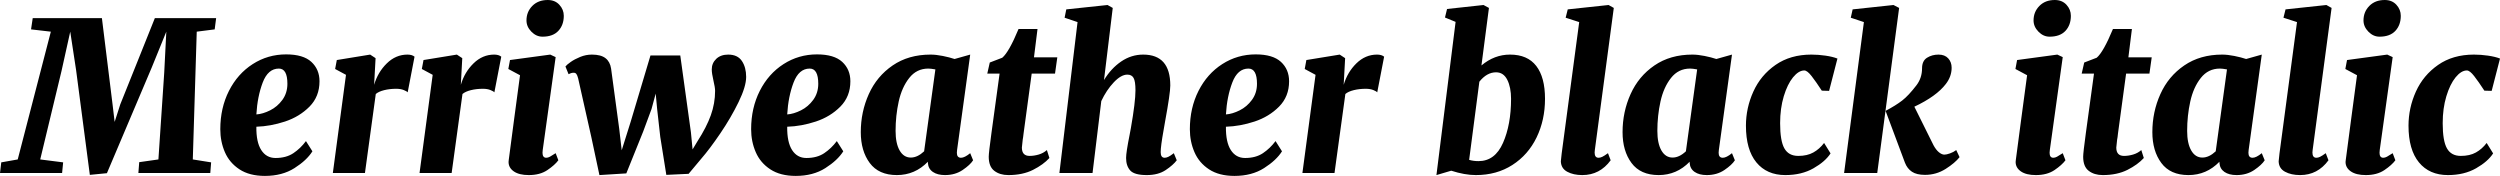 <svg xmlns="http://www.w3.org/2000/svg" viewBox="-3.024 40.24 863.64 60.768"><path d="M38.52 76.31Q40.46 71.34 44.50 61.41L44.50 61.41L50.47 46.50L71.64 46.50L71.14 50.39L64.94 51.18L63.58 95.32L69.91 96.33L69.62 100L44.78 100L45.07 96.26L51.70 95.32L53.71 65.30L54.43 51.18L49.39 63.57L33.91 100.07L28.01 100.65L23.26 64.43L21.24 51.18L18.22 64.79L10.87 95.32L18.79 96.33L18.43 100L-3.02 100L-2.59 96.33L3.10 95.32L14.54 51.18L7.70 50.39L8.28 46.50L32.18 46.50L35.86 76.31L36.58 82.36L38.52 76.31ZM104.90 92.51Q102.96 95.61 98.71 98.31Q94.46 101.01 88.49 101.01L88.49 101.01Q83.16 101.01 79.70 98.74Q76.25 96.47 74.66 92.80Q73.08 89.13 73.08 84.88L73.08 84.88Q73.08 77.54 76.07 71.63Q79.06 65.73 84.28 62.38Q89.50 59.03 95.83 59.03L95.83 59.03Q101.74 59.03 104.54 61.62Q107.35 64.22 107.35 68.32L107.35 68.32Q107.35 73.58 103.90 77.07Q100.44 80.56 95.44 82.22Q90.43 83.87 85.54 84.02L85.54 84.02Q85.46 89.34 87.23 92.08Q88.99 94.82 92.16 94.82L92.16 94.82Q95.83 94.82 98.32 93.16Q100.80 91.50 102.67 88.98L102.67 88.98L104.90 92.51ZM93.31 63.93Q89.57 63.93 87.73 68.75Q85.90 73.58 85.54 79.77L85.54 79.77Q87.77 79.62 90.29 78.36Q92.81 77.10 94.54 74.73Q96.26 72.35 96.26 69.18L96.26 69.18Q96.26 63.93 93.31 63.93L93.31 63.93ZM126.22 69.54Q127.51 65.15 130.61 62.13Q133.70 59.10 137.74 59.10L137.74 59.10Q139.32 59.10 140.18 59.82L140.18 59.82L137.81 72.14Q137.52 71.78 136.44 71.34Q135.36 70.91 133.85 70.91L133.85 70.91Q131.62 70.91 129.71 71.38Q127.80 71.85 126.79 72.71L126.79 72.71L123.05 100L111.96 100L116.50 66.09L112.75 64.07L113.33 60.98L124.85 59.10L126.72 60.33L126.36 66.95L126.22 69.54ZM156.17 69.54Q157.46 65.15 160.56 62.13Q163.66 59.10 167.69 59.10L167.69 59.10Q169.27 59.10 170.14 59.82L170.14 59.82L167.76 72.14Q167.47 71.78 166.39 71.34Q165.31 70.91 163.80 70.91L163.80 70.91Q161.57 70.91 159.66 71.38Q157.75 71.85 156.74 72.71L156.74 72.71L153 100L141.91 100L146.45 66.09L142.70 64.07L143.28 60.98L154.80 59.10L156.67 60.33L156.31 66.95L156.17 69.54ZM184.46 92.08Q184.39 92.44 184.39 93.02L184.39 93.02Q184.39 94.74 185.69 94.74L185.69 94.74Q186.26 94.74 186.95 94.38Q187.63 94.02 188.93 93.16L188.93 93.16L189.86 95.61Q188.64 97.26 186.08 98.99Q183.53 100.72 179.64 100.72L179.64 100.72Q176.33 100.72 174.49 99.46Q172.66 98.20 172.66 96.18L172.66 96.18Q172.66 95.75 172.73 95.46L172.73 95.46L174.60 81.28L176.62 66.23L172.58 64.07L173.16 60.98L187.06 59.10L188.93 59.97L184.46 92.08ZM184.39 52.91Q182.23 52.91 180.54 51.18Q178.85 49.46 178.85 47.30L178.85 47.30Q178.85 44.34 180.86 42.29Q182.88 40.24 186.19 40.24L186.19 40.24Q188.71 40.24 190.22 41.90Q191.74 43.55 191.74 45.71L191.74 45.71Q191.74 48.88 189.86 50.90Q187.99 52.91 184.39 52.91L184.39 52.91ZM196.70 67.31Q196.42 66.23 196.09 65.80Q195.77 65.37 195.19 65.37L195.19 65.37Q194.62 65.37 194.22 65.51Q193.82 65.66 193.39 65.87L193.39 65.87L192.31 63.21Q192.74 62.63 194.11 61.66Q195.48 60.69 197.42 59.90Q199.37 59.10 201.46 59.10L201.46 59.10Q204.55 59.10 206.14 60.33Q207.72 61.55 208.08 63.93L208.08 63.93L210.89 84.74L211.75 92.15L214.85 82.29L221.69 59.39L231.98 59.39L235.66 85.96L236.23 91.86L237.96 88.98Q241.06 84.16 242.53 80.06Q244.01 75.95 244.01 71.63L244.01 71.63Q244.01 70.48 243.43 68.03L243.43 68.03Q242.86 65.58 242.86 64.22L242.86 64.22Q242.86 62.06 244.40 60.58Q245.95 59.10 248.54 59.10L248.54 59.10Q251.78 59.10 253.26 61.30Q254.74 63.50 254.74 66.81L254.74 66.81Q254.74 70.12 252.11 75.52Q249.48 80.92 245.81 86.32Q242.14 91.72 239.26 95.03L239.26 95.03L234.86 100.29L227.16 100.65L225.07 87.54L223.99 77.90L223.49 72.57L222.05 77.90L219.17 85.67L213.34 100.14L204.05 100.72L201.24 87.54L196.70 67.31ZM288.29 92.51Q286.34 95.61 282.10 98.31Q277.85 101.01 271.87 101.01L271.87 101.01Q266.54 101.01 263.09 98.74Q259.63 96.47 258.05 92.80Q256.46 89.13 256.46 84.88L256.46 84.88Q256.46 77.54 259.45 71.63Q262.44 65.73 267.66 62.38Q272.88 59.03 279.22 59.03L279.22 59.03Q285.12 59.03 287.93 61.62Q290.74 64.22 290.74 68.32L290.74 68.32Q290.74 73.58 287.28 77.07Q283.82 80.56 278.82 82.22Q273.82 83.87 268.92 84.02L268.92 84.02Q268.85 89.34 270.61 92.08Q272.38 94.82 275.54 94.82L275.54 94.82Q279.22 94.82 281.70 93.16Q284.18 91.50 286.06 88.98L286.06 88.98L288.29 92.51ZM276.70 63.93Q272.95 63.93 271.12 68.75Q269.28 73.58 268.92 79.77L268.92 79.77Q271.15 79.62 273.67 78.36Q276.19 77.10 277.92 74.73Q279.65 72.35 279.65 69.18L279.65 69.18Q279.65 63.93 276.70 63.93L276.70 63.93ZM327.60 92.08Q327.53 92.44 327.53 93.02L327.53 93.02Q327.53 94.74 328.97 94.74L328.97 94.74Q330.19 94.74 332.14 93.16L332.14 93.16L333.14 95.61Q332.14 97.19 329.54 98.96Q326.95 100.72 323.42 100.72L323.42 100.72Q320.83 100.72 319.25 99.64Q317.66 98.56 317.52 96.54L317.52 96.54L317.52 96.11Q313.06 100.72 306.79 100.72L306.79 100.72Q300.53 100.72 297.43 96.54Q294.34 92.37 294.34 85.89L294.34 85.89Q294.34 78.90 297.11 72.75Q299.88 66.59 305.35 62.85Q310.82 59.10 318.46 59.10L318.46 59.10Q320.33 59.10 322.67 59.57Q325.01 60.04 326.74 60.62L326.74 60.62L332.14 59.10L327.60 92.08ZM320.11 64.22Q318.53 63.93 317.66 63.93L317.66 63.93Q313.63 63.93 311.08 67.17Q308.52 70.41 307.44 75.30Q306.36 80.20 306.36 85.46L306.36 85.46Q306.36 89.78 307.76 92.22Q309.17 94.67 311.62 94.67L311.62 94.67Q313.92 94.67 316.22 92.51L316.22 92.51L320.11 64.22ZM350.57 86.39Q350.50 87.11 350.42 87.62Q350.35 88.12 350.28 88.48L350.28 88.48Q349.99 90.78 349.99 91.22L349.99 91.22Q349.99 94.10 352.66 94.10L352.66 94.10Q354.17 94.10 355.79 93.63Q357.41 93.16 358.63 92.08L358.63 92.08L359.50 94.82Q357.41 97.12 353.84 98.92Q350.28 100.72 345.31 100.72L345.31 100.72Q342.36 100.72 340.45 99.24Q338.54 97.77 338.54 94.38L338.54 94.38Q338.54 93.02 339.48 86.18L339.48 86.18L342.29 65.66L338.04 65.66L338.90 61.84L343.22 60.18Q345.53 58.24 348.84 50.25L348.84 50.25L355.39 50.25L354.17 60.04L362.23 60.04L361.44 65.66L353.38 65.66L350.57 86.39ZM378.36 67.89Q380.81 63.86 384.30 61.48Q387.79 59.10 391.90 59.10L391.90 59.10Q401.26 59.10 401.26 69.76L401.26 69.76Q401.26 72.50 399.46 82.22L399.46 82.22L398.95 85.17Q397.94 90.78 397.94 92.80L397.94 92.80Q397.94 94.74 399.31 94.74L399.31 94.74Q399.89 94.74 400.57 94.42Q401.26 94.10 402.48 93.16L402.48 93.16L403.49 95.61Q402.26 97.26 399.67 98.99Q397.08 100.72 393.12 100.72L393.12 100.72Q388.87 100.72 387.43 99.14Q385.99 97.55 385.99 94.82L385.99 94.82Q385.99 92.87 387.22 86.75L387.22 86.75L387.65 84.45Q389.23 75.45 389.23 71.42L389.23 71.42Q389.23 68.32 388.58 67.17Q387.94 66.02 386.42 66.02L386.42 66.02Q384.26 66.02 381.74 68.68Q379.22 71.34 377.42 75.16L377.42 75.16L374.40 100L362.95 100L369.22 47.87L364.75 46.36L365.33 43.48L379.58 41.97L381.38 42.98L378.36 67.89ZM439.85 92.51Q437.90 95.61 433.66 98.31Q429.41 101.01 423.43 101.01L423.43 101.01Q418.10 101.01 414.65 98.74Q411.19 96.47 409.61 92.80Q408.02 89.13 408.02 84.88L408.02 84.88Q408.02 77.54 411.01 71.63Q414.00 65.73 419.22 62.38Q424.44 59.03 430.78 59.03L430.78 59.03Q436.68 59.03 439.49 61.62Q442.30 64.22 442.30 68.32L442.30 68.32Q442.30 73.58 438.84 77.07Q435.38 80.56 430.38 82.22Q425.38 83.87 420.48 84.02L420.48 84.02Q420.41 89.34 422.17 92.08Q423.94 94.82 427.10 94.82L427.10 94.82Q430.78 94.82 433.26 93.16Q435.74 91.50 437.62 88.98L437.62 88.98L439.85 92.51ZM428.26 63.93Q424.51 63.93 422.68 68.75Q420.84 73.58 420.48 79.77L420.48 79.77Q422.71 79.62 425.23 78.36Q427.75 77.10 429.48 74.73Q431.21 72.35 431.21 69.18L431.21 69.18Q431.21 63.93 428.26 63.93L428.26 63.93ZM461.16 69.54Q462.46 65.15 465.55 62.13Q468.65 59.10 472.68 59.10L472.68 59.10Q474.26 59.10 475.13 59.82L475.13 59.82L472.75 72.14Q472.46 71.78 471.38 71.34Q470.30 70.91 468.79 70.91L468.79 70.91Q466.56 70.91 464.65 71.38Q462.74 71.85 461.74 72.71L461.74 72.71L457.99 100L446.90 100L451.44 66.09L447.70 64.07L448.27 60.98L459.79 59.10L461.66 60.33L461.30 66.95L461.16 69.54ZM508.75 62.85Q513.22 59.10 518.62 59.10L518.62 59.10Q524.66 59.10 527.69 63.03Q530.71 66.95 530.71 74.37L530.71 74.37Q530.71 81.71 527.80 87.72Q524.88 93.74 519.44 97.23Q514.01 100.72 506.81 100.72L506.81 100.72Q502.99 100.72 498.31 99.21L498.31 99.21L493.20 100.72L499.82 47.80L496.15 46.29L496.87 43.34L509.47 41.97L511.34 42.98L508.75 62.85ZM504.50 95.46Q505.94 95.90 507.74 95.90L507.74 95.90Q513.43 95.90 516.20 89.60Q518.98 83.30 518.98 74.37L518.98 74.37Q518.98 70.41 517.68 67.82Q516.38 65.22 513.79 65.22L513.79 65.22Q510.62 65.22 508.03 68.46L508.03 68.46L504.50 95.46ZM547.92 92.08Q547.85 92.37 547.85 92.94L547.85 92.94Q547.85 94.74 549.22 94.74L549.22 94.74Q549.79 94.74 550.48 94.42Q551.16 94.10 552.46 93.16L552.46 93.16L553.39 95.61Q549.65 100.72 543.60 100.72L543.60 100.72Q540.50 100.72 538.38 99.57Q536.26 98.42 536.18 95.97L536.18 95.97Q536.18 95.54 536.47 93.23L536.47 93.23L542.52 47.87L537.84 46.36L538.56 43.48L552.67 41.97L554.47 42.98L547.92 92.08ZM590.76 92.08Q590.69 92.44 590.69 93.02L590.69 93.02Q590.69 94.74 592.13 94.74L592.13 94.74Q593.35 94.74 595.30 93.16L595.30 93.16L596.30 95.61Q595.30 97.19 592.70 98.96Q590.11 100.72 586.58 100.72L586.58 100.72Q583.99 100.72 582.41 99.64Q580.82 98.56 580.68 96.54L580.68 96.54L580.68 96.11Q576.22 100.72 569.95 100.72L569.95 100.72Q563.69 100.72 560.59 96.54Q557.50 92.37 557.50 85.89L557.50 85.89Q557.50 78.90 560.27 72.75Q563.04 66.59 568.51 62.85Q573.98 59.10 581.62 59.10L581.62 59.10Q583.49 59.10 585.83 59.57Q588.17 60.04 589.90 60.62L589.90 60.62L595.30 59.10L590.76 92.08ZM583.27 64.22Q581.69 63.93 580.82 63.93L580.82 63.93Q576.79 63.93 574.24 67.17Q571.68 70.41 570.60 75.30Q569.52 80.20 569.52 85.46L569.52 85.46Q569.52 89.78 570.92 92.22Q572.33 94.67 574.78 94.67L574.78 94.67Q577.08 94.67 579.38 92.51L579.38 92.51L583.27 64.22ZM626.33 71.56Q624.31 68.46 622.80 66.52Q621.29 64.58 620.28 64.58L620.28 64.58Q618.34 64.58 616.39 66.95Q614.45 69.33 613.19 73.50Q611.93 77.68 611.93 82.79L611.93 82.79Q611.93 88.91 613.40 91.50Q614.88 94.10 618.19 94.10L618.19 94.10Q621.29 94.10 623.41 92.91Q625.54 91.72 627.12 89.63L627.12 89.63L629.35 93.23Q627.55 96.04 623.45 98.38Q619.34 100.72 613.73 100.72L613.73 100.72Q607.32 100.72 603.72 96.33Q600.12 91.94 600.12 83.66L600.12 83.66Q600.12 77.54 602.68 71.88Q605.23 66.23 610.34 62.67Q615.46 59.10 622.73 59.10L622.73 59.10Q625.10 59.10 627.59 59.46Q630.07 59.82 631.73 60.47L631.73 60.47L628.85 71.63L626.33 71.56ZM651.10 41.97L653.04 42.98L645.48 100L634.03 100L640.87 47.87L636.34 46.36L636.98 43.48L651.10 41.97ZM648.36 78.54Q651.89 76.67 654.08 74.98Q656.28 73.29 659.09 69.62L659.09 69.62Q660.96 67.10 660.96 63.86L660.96 63.86Q660.96 61.26 662.69 60.18Q664.42 59.10 666.65 59.10L666.65 59.10Q668.81 59.10 670.00 60.40Q671.18 61.70 671.18 63.64L671.18 63.64Q671.18 66.66 669.17 69.26L669.17 69.26Q665.93 73.50 658.30 77.10L658.30 77.10L664.92 90.42Q665.78 92.01 666.79 92.84Q667.80 93.66 668.66 93.66L668.66 93.66Q669.38 93.66 670.61 93.23Q671.83 92.80 672.77 92.08L672.77 92.08L673.92 94.53Q672.34 96.54 669.10 98.60Q665.86 100.65 661.97 100.65L661.97 100.65Q659.09 100.65 657.47 99.57Q655.85 98.49 655.06 96.47L655.06 96.47L648.36 78.54ZM705.10 92.08Q705.02 92.44 705.02 93.02L705.02 93.02Q705.02 94.74 706.32 94.74L706.32 94.74Q706.90 94.74 707.58 94.38Q708.26 94.02 709.56 93.16L709.56 93.16L710.50 95.61Q709.27 97.26 706.72 98.99Q704.16 100.72 700.27 100.72L700.27 100.72Q696.96 100.72 695.12 99.46Q693.29 98.20 693.29 96.18L693.29 96.18Q693.29 95.75 693.36 95.46L693.36 95.46L695.23 81.28L697.25 66.23L693.22 64.07L693.79 60.98L707.69 59.10L709.56 59.97L705.10 92.08ZM705.02 52.91Q702.86 52.91 701.17 51.18Q699.48 49.46 699.48 47.30L699.48 47.30Q699.48 44.34 701.50 42.29Q703.51 40.24 706.82 40.24L706.82 40.24Q709.34 40.24 710.86 41.90Q712.37 43.55 712.37 45.71L712.37 45.71Q712.37 48.88 710.50 50.90Q708.62 52.91 705.02 52.91L705.02 52.91ZM728.64 86.39Q728.57 87.11 728.50 87.62Q728.42 88.12 728.35 88.48L728.35 88.48Q728.06 90.78 728.06 91.22L728.06 91.22Q728.06 94.10 730.73 94.10L730.73 94.10Q732.24 94.10 733.86 93.63Q735.48 93.16 736.70 92.08L736.70 92.08L737.57 94.82Q735.48 97.12 731.92 98.92Q728.35 100.72 723.38 100.72L723.38 100.72Q720.43 100.72 718.52 99.24Q716.62 97.77 716.62 94.38L716.62 94.38Q716.62 93.02 717.55 86.18L717.55 86.18L720.36 65.66L716.11 65.66L716.98 61.84L721.30 60.18Q723.60 58.24 726.91 50.25L726.91 50.25L733.46 50.25L732.24 60.04L740.30 60.04L739.51 65.66L731.45 65.66L728.64 86.39ZM773.78 92.08Q773.71 92.44 773.71 93.02L773.71 93.02Q773.71 94.74 775.15 94.74L775.15 94.74Q776.38 94.74 778.32 93.16L778.32 93.16L779.33 95.61Q778.32 97.19 775.73 98.96Q773.14 100.72 769.61 100.72L769.61 100.72Q767.02 100.72 765.43 99.64Q763.85 98.56 763.70 96.54L763.70 96.54L763.70 96.11Q759.24 100.72 752.98 100.72L752.98 100.72Q746.71 100.72 743.62 96.54Q740.52 92.37 740.52 85.89L740.52 85.89Q740.52 78.90 743.29 72.75Q746.06 66.59 751.54 62.85Q757.01 59.10 764.64 59.10L764.64 59.10Q766.51 59.10 768.85 59.57Q771.19 60.04 772.92 60.62L772.92 60.62L778.32 59.10L773.78 92.08ZM766.30 64.22Q764.71 63.93 763.85 63.93L763.85 63.93Q759.82 63.93 757.26 67.17Q754.70 70.41 753.62 75.30Q752.54 80.20 752.54 85.46L752.54 85.46Q752.54 89.78 753.95 92.22Q755.35 94.67 757.80 94.67L757.80 94.67Q760.10 94.67 762.41 92.51L762.41 92.51L766.30 64.22ZM795.89 92.08Q795.82 92.37 795.82 92.94L795.82 92.94Q795.82 94.74 797.18 94.74L797.18 94.74Q797.76 94.74 798.44 94.42Q799.13 94.10 800.42 93.16L800.42 93.16L801.36 95.61Q797.62 100.72 791.57 100.72L791.57 100.72Q788.47 100.72 786.35 99.57Q784.22 98.42 784.15 95.97L784.15 95.97Q784.15 95.54 784.44 93.23L784.44 93.23L790.49 47.87L785.81 46.36L786.53 43.48L800.64 41.97L802.44 42.98L795.89 92.08ZM819.07 92.08Q819.00 92.44 819.00 93.02L819.00 93.02Q819.00 94.74 820.30 94.74L820.30 94.74Q820.87 94.74 821.56 94.38Q822.24 94.02 823.54 93.16L823.54 93.16L824.47 95.61Q823.25 97.26 820.69 98.99Q818.14 100.72 814.25 100.72L814.25 100.72Q810.94 100.72 809.10 99.46Q807.26 98.20 807.26 96.18L807.26 96.18Q807.26 95.75 807.34 95.46L807.34 95.46L809.21 81.28L811.22 66.23L807.19 64.07L807.77 60.98L821.66 59.10L823.54 59.97L819.07 92.08ZM819.00 52.91Q816.84 52.91 815.15 51.18Q813.46 49.46 813.46 47.30L813.46 47.30Q813.46 44.34 815.47 42.29Q817.49 40.24 820.80 40.24L820.80 40.24Q823.32 40.24 824.83 41.90Q826.34 43.55 826.34 45.71L826.34 45.71Q826.34 48.88 824.47 50.90Q822.60 52.91 819.00 52.91L819.00 52.91ZM855.22 71.56Q853.20 68.46 851.69 66.52Q850.18 64.58 849.17 64.58L849.17 64.58Q847.22 64.58 845.28 66.95Q843.34 69.33 842.08 73.50Q840.82 77.68 840.82 82.79L840.82 82.79Q840.82 88.91 842.29 91.50Q843.77 94.10 847.08 94.10L847.08 94.10Q850.18 94.10 852.30 92.91Q854.42 91.72 856.01 89.63L856.01 89.63L858.24 93.23Q856.44 96.04 852.34 98.38Q848.23 100.72 842.62 100.72L842.62 100.72Q836.21 100.72 832.61 96.33Q829.01 91.94 829.01 83.66L829.01 83.66Q829.01 77.54 831.56 71.88Q834.12 66.23 839.23 62.67Q844.34 59.10 851.62 59.10L851.62 59.10Q853.99 59.10 856.48 59.46Q858.96 59.82 860.62 60.47L860.62 60.47L857.74 71.63L855.22 71.56Z"/></svg>
